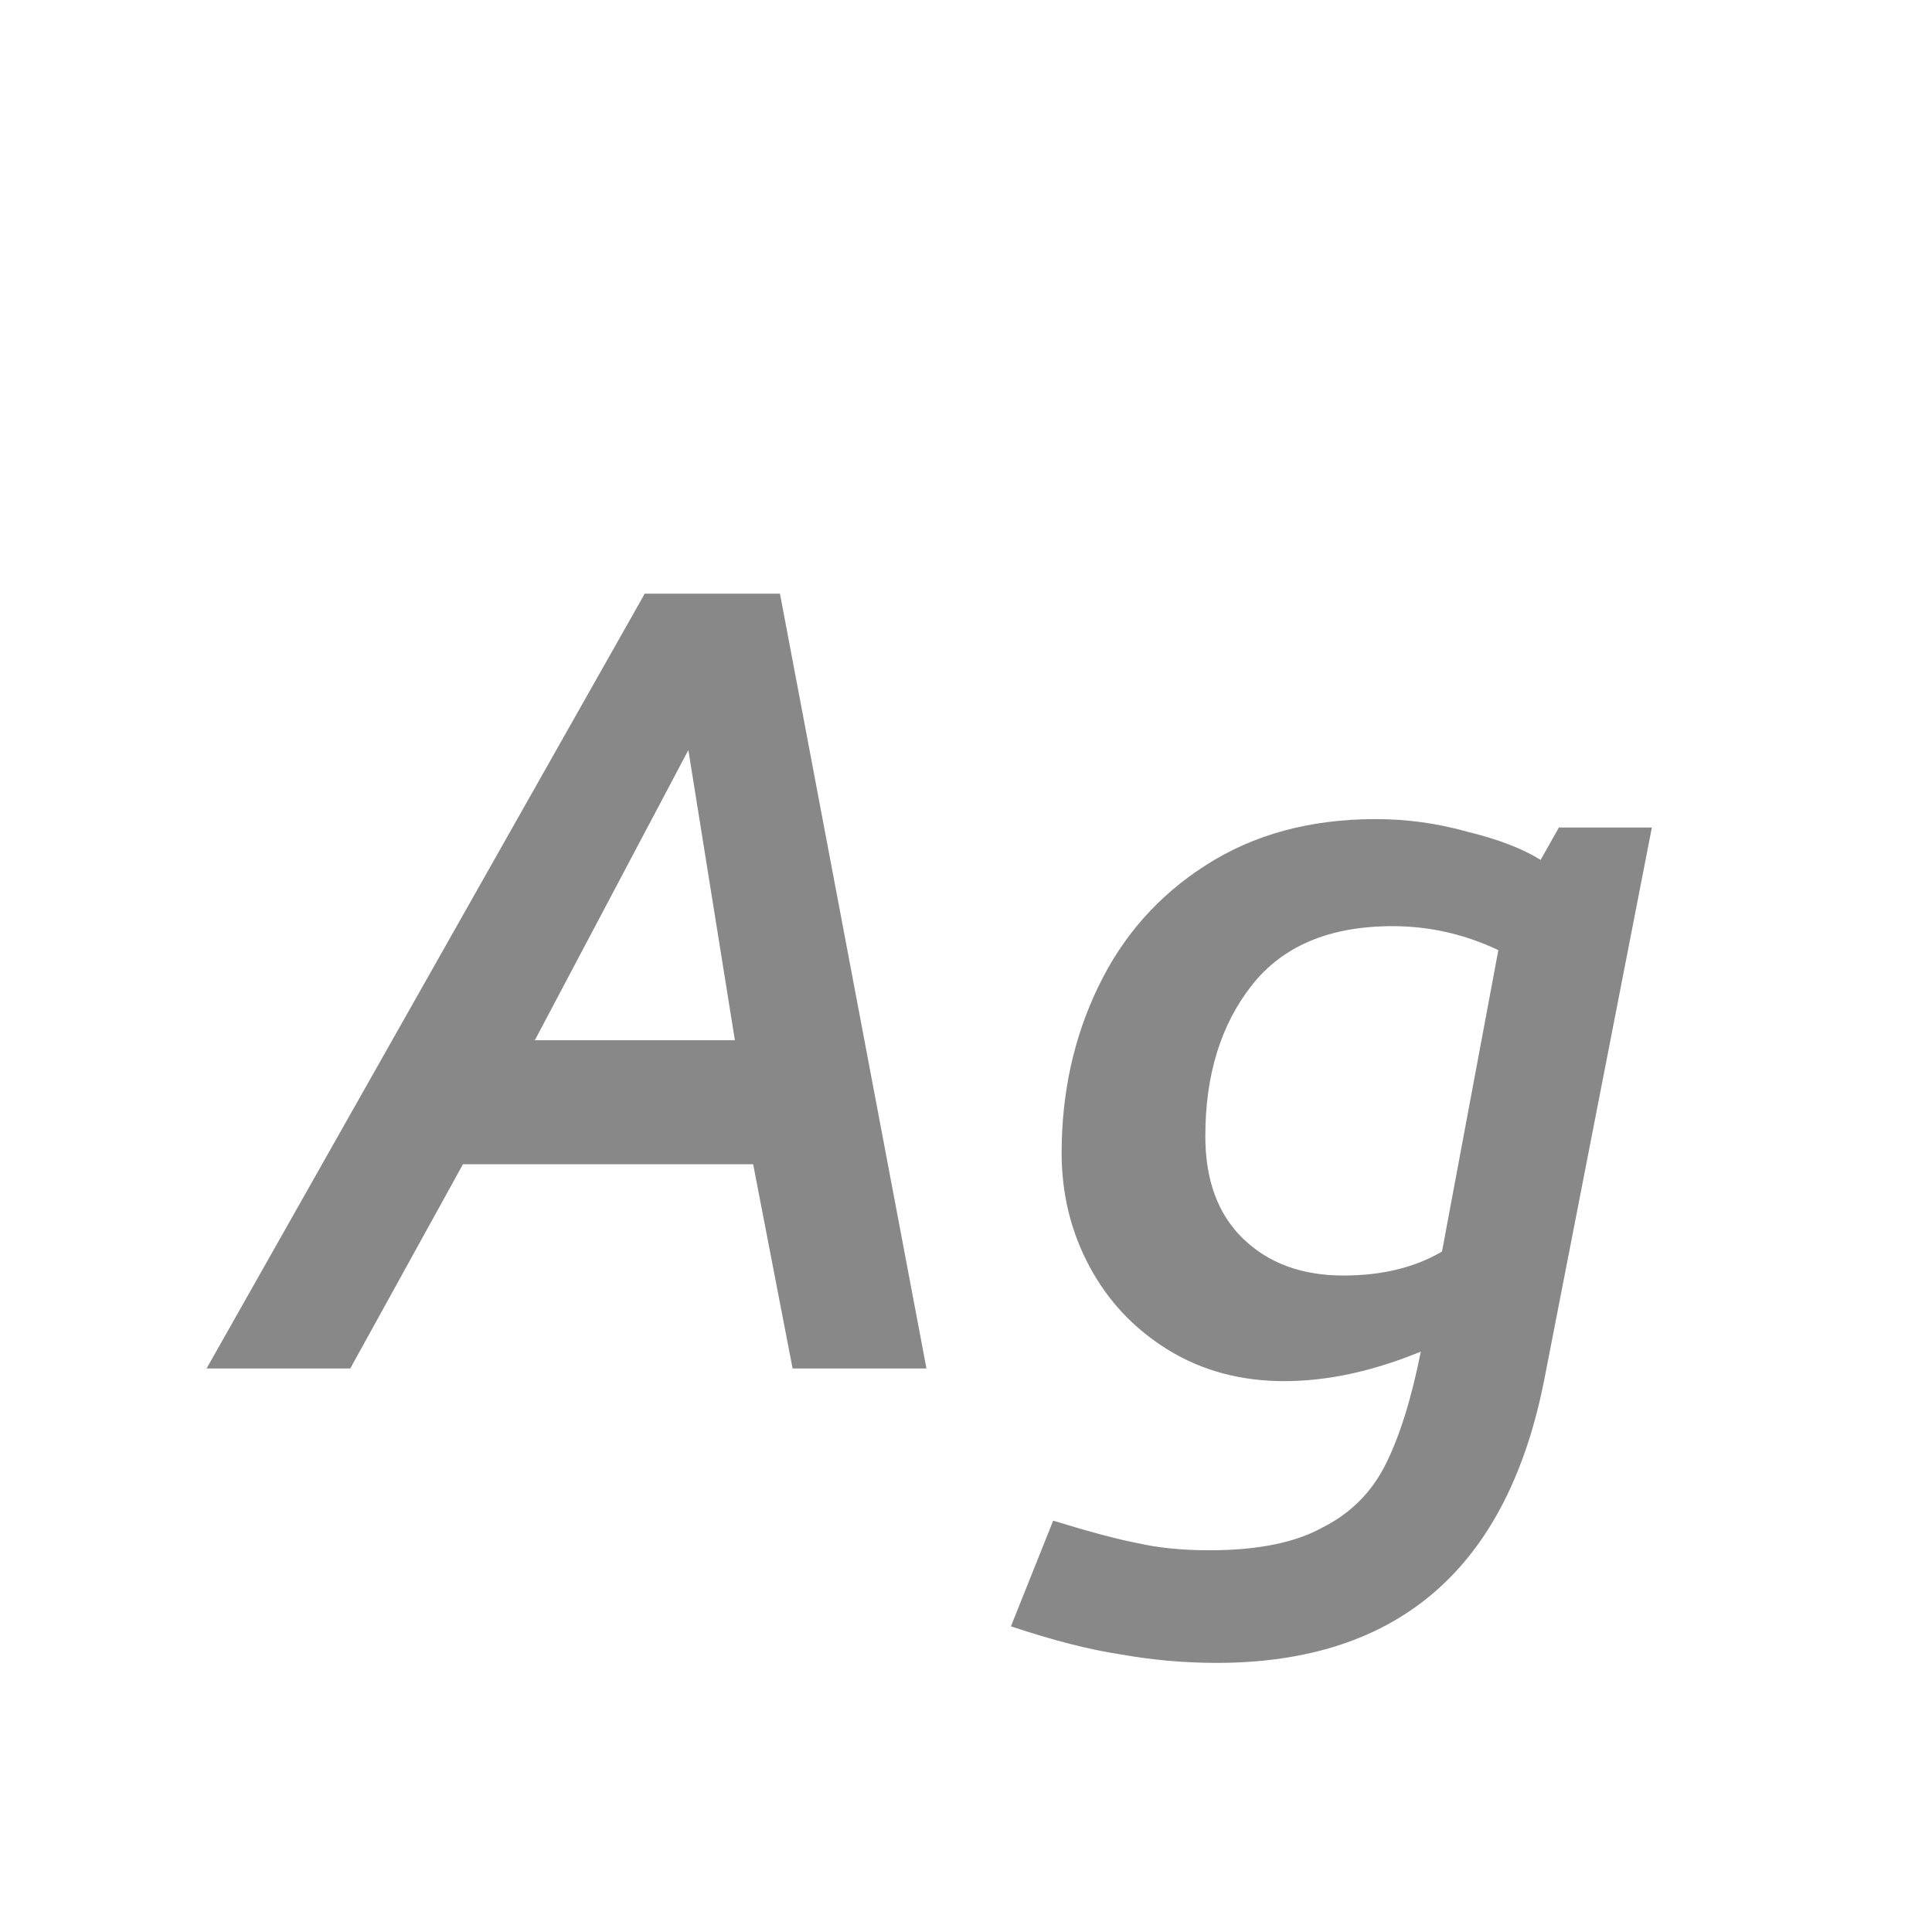 <svg width="24" height="24" viewBox="0 0 24 24" fill="none" xmlns="http://www.w3.org/2000/svg">
<path d="M2.566 17H4.351L5.751 14.463H9.356L9.846 17H11.509L9.689 7.375H8.009L2.566 17ZM6.644 12.922L8.551 9.318L9.129 12.922H6.644ZM17.65 16.79C17.534 17.373 17.388 17.84 17.213 18.19C17.038 18.54 16.775 18.802 16.425 18.977C16.087 19.164 15.62 19.258 15.025 19.258C14.687 19.258 14.389 19.228 14.133 19.17C13.888 19.123 13.538 19.03 13.083 18.89L12.558 20.203C13.083 20.378 13.538 20.494 13.923 20.552C14.319 20.622 14.716 20.657 15.113 20.657C17.376 20.657 18.735 19.473 19.19 17.105L20.52 10.28H19.365L19.138 10.682C18.916 10.543 18.613 10.426 18.228 10.332C17.855 10.227 17.475 10.175 17.09 10.175C16.274 10.175 15.568 10.367 14.973 10.752C14.389 11.126 13.946 11.627 13.643 12.258C13.339 12.887 13.188 13.576 13.188 14.322C13.188 14.836 13.305 15.308 13.538 15.74C13.771 16.172 14.098 16.516 14.518 16.773C14.938 17.029 15.416 17.157 15.953 17.157C16.489 17.157 17.055 17.035 17.65 16.79ZM17.3 11.505C17.755 11.505 18.193 11.604 18.613 11.803L17.913 15.547C17.575 15.746 17.166 15.845 16.688 15.845C16.174 15.845 15.76 15.693 15.445 15.39C15.13 15.087 14.973 14.661 14.973 14.113C14.973 13.354 15.165 12.73 15.55 12.24C15.935 11.75 16.519 11.505 17.3 11.505Z" fill="#888888"/>
</svg>
